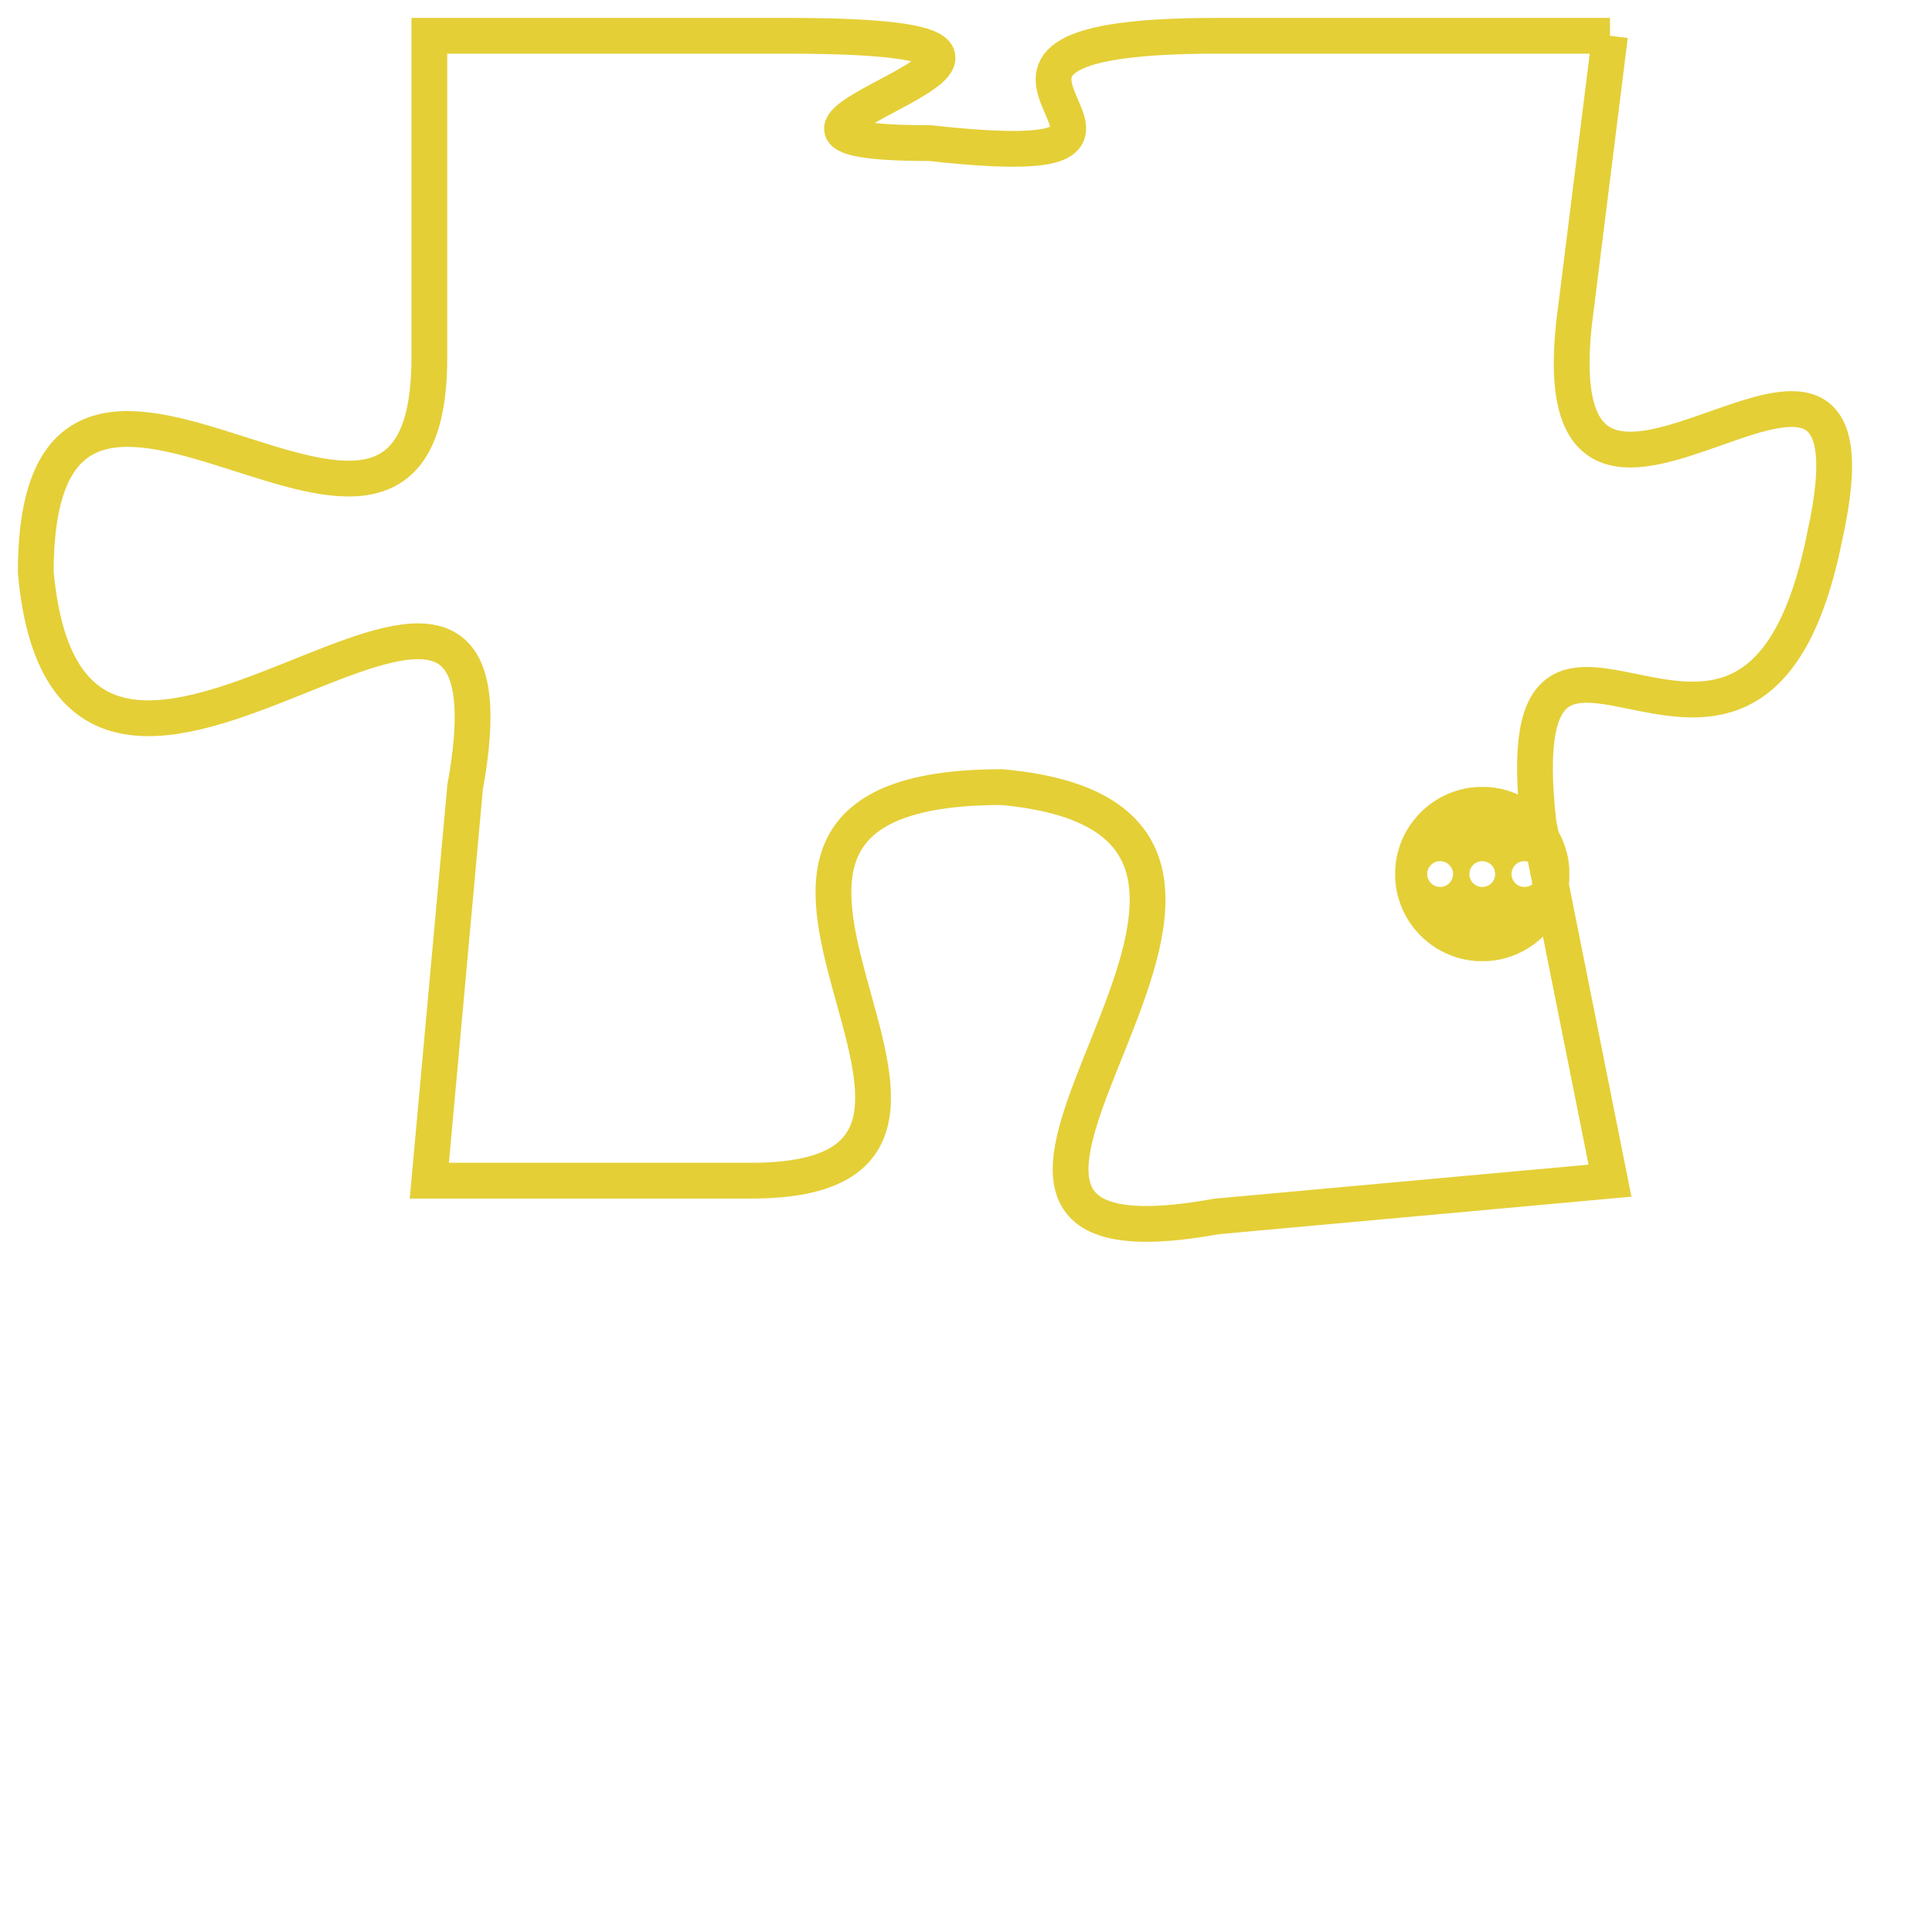 <svg version="1.1" xmlns="http://www.w3.org/2000/svg" xmlns:xlink="http://www.w3.org/1999/xlink" fill="transparent" x="0" y="0" width="350" height="350" preserveAspectRatio="xMinYMin slice"><style type="text/css">.links{fill:transparent;stroke: #E4CF37;}.links:hover{fill:#63D272; opacity:0.4;}</style><defs><g id="allt"><path id="t357" d="M3234,64 L3223,64 C3213,64 3224,68 3215,67 C3207,67 3222,64 3211,64 L3201,64 3201,64 L3201,73 C3201,82 3190,69 3190,79 C3191,90 3204,74 3202,85 L3201,96 3201,96 L3210,96 C3219,96 3206,85 3217,85 C3228,86 3212,99 3223,97 L3234,96 3234,96 L3232,86 C3231,77 3238,88 3240,78 C3242,69 3232,81 3233,72 L3234,64"/></g><clipPath id="c" clipRule="evenodd" fill="transparent"><use href="#t357"/></clipPath></defs><svg viewBox="3189 63 54 37" preserveAspectRatio="xMinYMin meet"><svg width="4380" height="2430"><g><image crossorigin="anonymous" x="0" y="0" href="https://nftpuzzle.license-token.com/assets/completepuzzle.svg" width="100%" height="100%" /><g class="links"><use href="#t357"/></g></g></svg><svg x="3228" y="85" height="9%" width="9%" viewBox="0 0 330 330"><g><a xlink:href="https://nftpuzzle.license-token.com/" class="links"><title>See the most innovative NFT based token software licensing project</title><path fill="#E4CF37" id="more" d="M165,0C74.019,0,0,74.019,0,165s74.019,165,165,165s165-74.019,165-165S255.981,0,165,0z M85,190 c-13.785,0-25-11.215-25-25s11.215-25,25-25s25,11.215,25,25S98.785,190,85,190z M165,190c-13.785,0-25-11.215-25-25 s11.215-25,25-25s25,11.215,25,25S178.785,190,165,190z M245,190c-13.785,0-25-11.215-25-25s11.215-25,25-25 c13.785,0,25,11.215,25,25S258.785,190,245,190z"></path></a></g></svg></svg></svg>